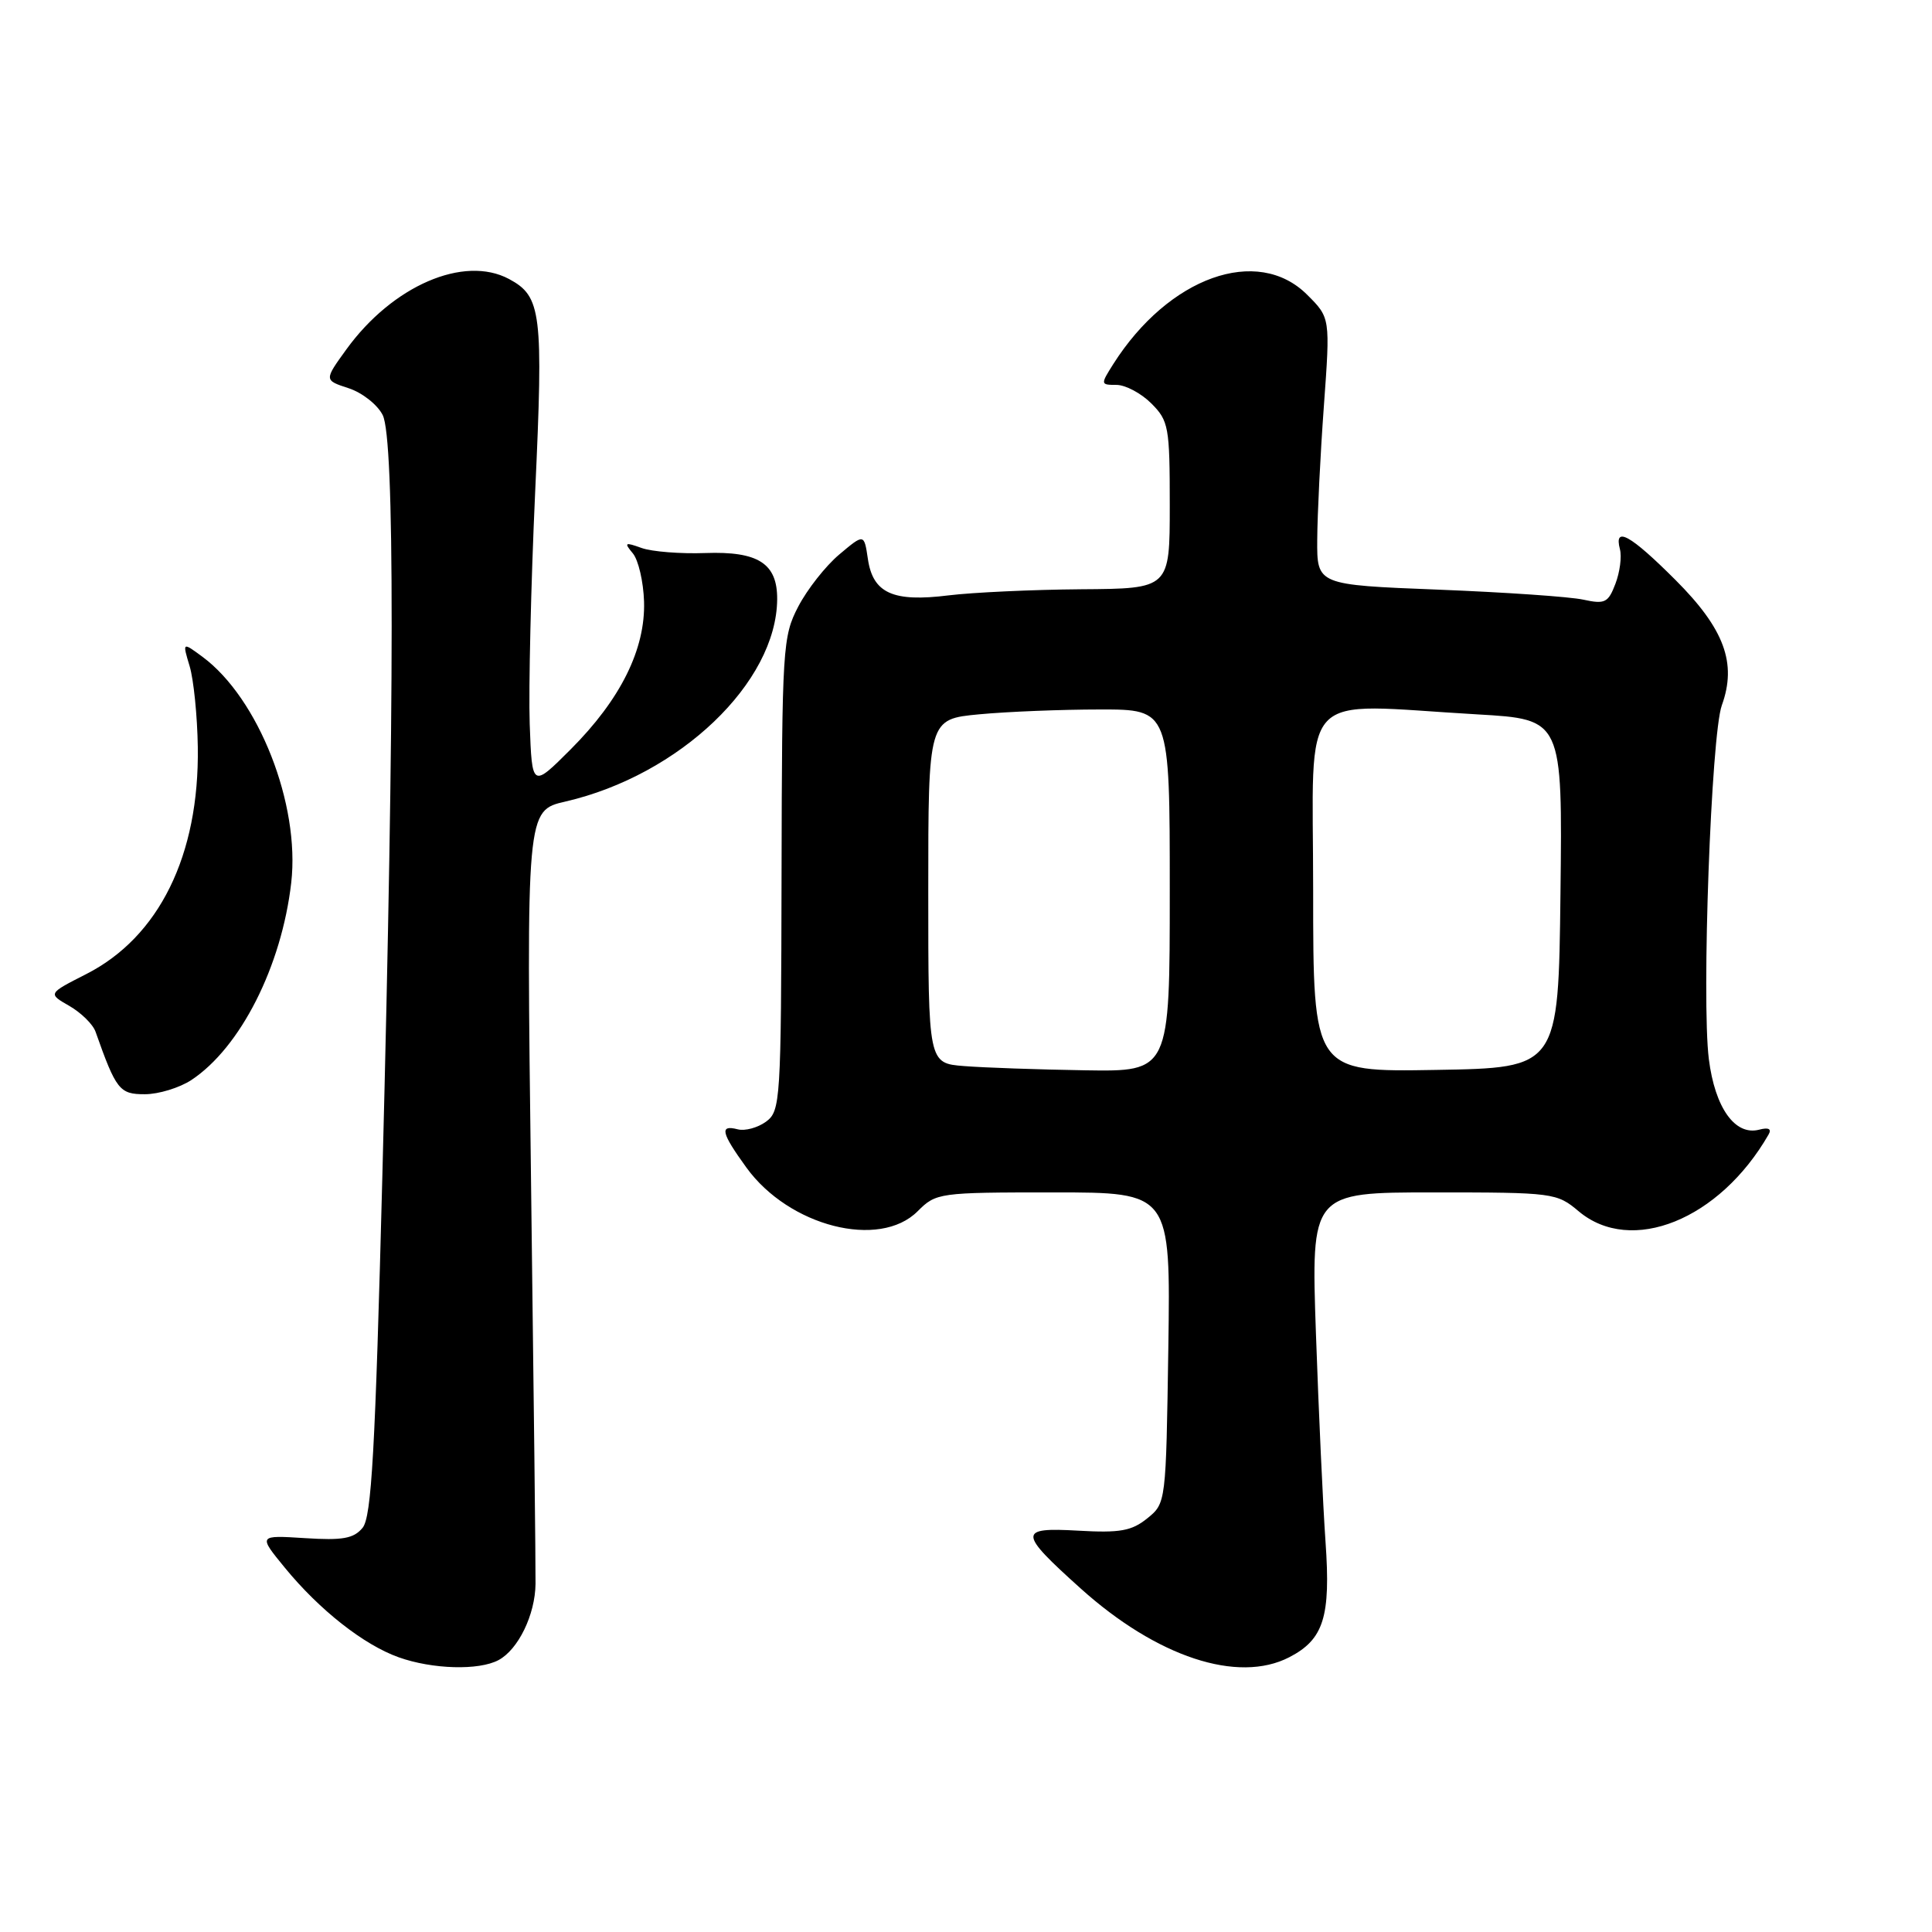 <?xml version="1.0" encoding="UTF-8" standalone="no"?>
<!DOCTYPE svg PUBLIC "-//W3C//DTD SVG 1.1//EN" "http://www.w3.org/Graphics/SVG/1.1/DTD/svg11.dtd" >
<svg xmlns="http://www.w3.org/2000/svg" xmlns:xlink="http://www.w3.org/1999/xlink" version="1.1" viewBox="0 0 256 256">
 <g >
 <path fill="currentColor"
d=" M 66.06 219.97 C 68.67 218.57 70.91 213.97 70.96 209.88 C 70.99 208.02 70.72 184.20 70.37 156.95 C 69.74 107.40 69.74 107.40 74.92 106.21 C 90.06 102.71 102.90 90.44 102.98 79.40 C 103.01 74.66 100.47 73.03 93.46 73.28 C 90.18 73.40 86.38 73.10 85.01 72.61 C 82.79 71.81 82.66 71.89 83.86 73.33 C 84.59 74.21 85.26 77.09 85.34 79.72 C 85.53 86.02 82.23 92.67 75.62 99.29 C 70.50 104.41 70.50 104.41 70.19 95.96 C 70.03 91.31 70.35 77.48 70.91 65.23 C 72.01 41.39 71.75 39.28 67.45 36.97 C 61.47 33.77 52.01 37.86 45.90 46.29 C 42.94 50.38 42.94 50.38 46.19 51.44 C 47.98 52.02 50.02 53.62 50.71 55.00 C 52.31 58.17 52.29 92.90 50.67 155.60 C 49.72 192.38 49.23 201.02 48.04 202.45 C 46.86 203.87 45.40 204.13 40.40 203.81 C 34.21 203.42 34.21 203.42 37.75 207.74 C 42.33 213.33 48.20 217.95 52.83 219.60 C 57.29 221.19 63.45 221.37 66.06 219.97 Z  M 170.84 219.59 C 175.40 217.23 176.34 214.24 175.64 204.32 C 175.30 199.47 174.73 187.06 174.37 176.75 C 173.72 158.00 173.72 158.00 189.97 158.00 C 205.84 158.00 206.28 158.06 209.18 160.50 C 216.14 166.35 227.85 161.63 234.34 150.34 C 234.78 149.58 234.35 149.36 233.09 149.69 C 229.90 150.52 227.24 146.79 226.43 140.33 C 225.45 132.47 226.74 97.37 228.15 93.46 C 230.17 87.88 228.49 83.33 222.01 76.85 C 216.01 70.85 213.83 69.65 214.65 72.78 C 214.91 73.76 214.64 75.82 214.05 77.36 C 213.10 79.86 212.66 80.08 209.81 79.46 C 208.06 79.07 199.40 78.48 190.56 78.13 C 174.50 77.50 174.50 77.50 174.54 71.50 C 174.56 68.20 174.95 60.24 175.42 53.81 C 176.27 42.11 176.27 42.11 173.21 39.06 C 166.63 32.48 154.84 36.70 147.51 48.25 C 145.81 50.94 145.82 51.00 147.93 51.00 C 149.12 51.00 151.20 52.10 152.55 53.45 C 154.86 55.76 155.00 56.56 155.00 66.95 C 155.00 78.00 155.00 78.00 143.25 78.08 C 136.79 78.13 128.88 78.50 125.69 78.89 C 118.33 79.81 115.67 78.61 115.00 74.07 C 114.50 70.70 114.50 70.70 111.21 73.47 C 109.39 75.00 106.95 78.11 105.77 80.38 C 103.71 84.33 103.62 85.80 103.56 115.83 C 103.50 145.96 103.42 147.21 101.50 148.63 C 100.40 149.43 98.71 149.89 97.75 149.64 C 95.31 149.01 95.55 150.08 98.91 154.72 C 104.56 162.51 116.53 165.56 121.59 160.50 C 124.04 158.05 124.39 158.00 139.60 158.00 C 155.11 158.00 155.11 158.00 154.81 178.59 C 154.50 199.15 154.50 199.18 152.02 201.19 C 149.95 202.86 148.41 203.14 142.85 202.82 C 134.89 202.37 134.92 203.04 143.17 210.46 C 153.29 219.57 164.03 223.11 170.84 219.59 Z  M 25.34 143.12 C 31.86 138.82 37.32 128.03 38.59 116.96 C 39.78 106.58 34.26 92.53 26.83 87.03 C 24.16 85.06 24.16 85.06 25.13 88.28 C 25.66 90.05 26.15 94.88 26.21 99.00 C 26.42 113.32 21.08 124.17 11.41 129.08 C 6.34 131.66 6.34 131.66 9.19 133.29 C 10.75 134.19 12.32 135.73 12.66 136.71 C 15.39 144.43 15.84 145.00 19.20 144.99 C 21.01 144.99 23.78 144.14 25.34 143.12 Z  M 127.75 141.26 C 123.00 140.89 123.00 140.89 123.00 118.09 C 123.00 95.29 123.00 95.29 129.75 94.65 C 133.46 94.30 140.66 94.01 145.75 94.01 C 155.00 94.00 155.00 94.00 155.00 118.00 C 155.00 142.00 155.00 142.00 143.75 141.82 C 137.56 141.72 130.36 141.47 127.75 141.26 Z  M 174.00 118.02 C 174.00 90.71 171.62 93.27 195.77 94.66 C 207.04 95.31 207.04 95.31 206.77 118.40 C 206.50 141.50 206.50 141.50 190.25 141.77 C 174.00 142.05 174.00 142.05 174.00 118.02 Z "/>
</g>
</svg>